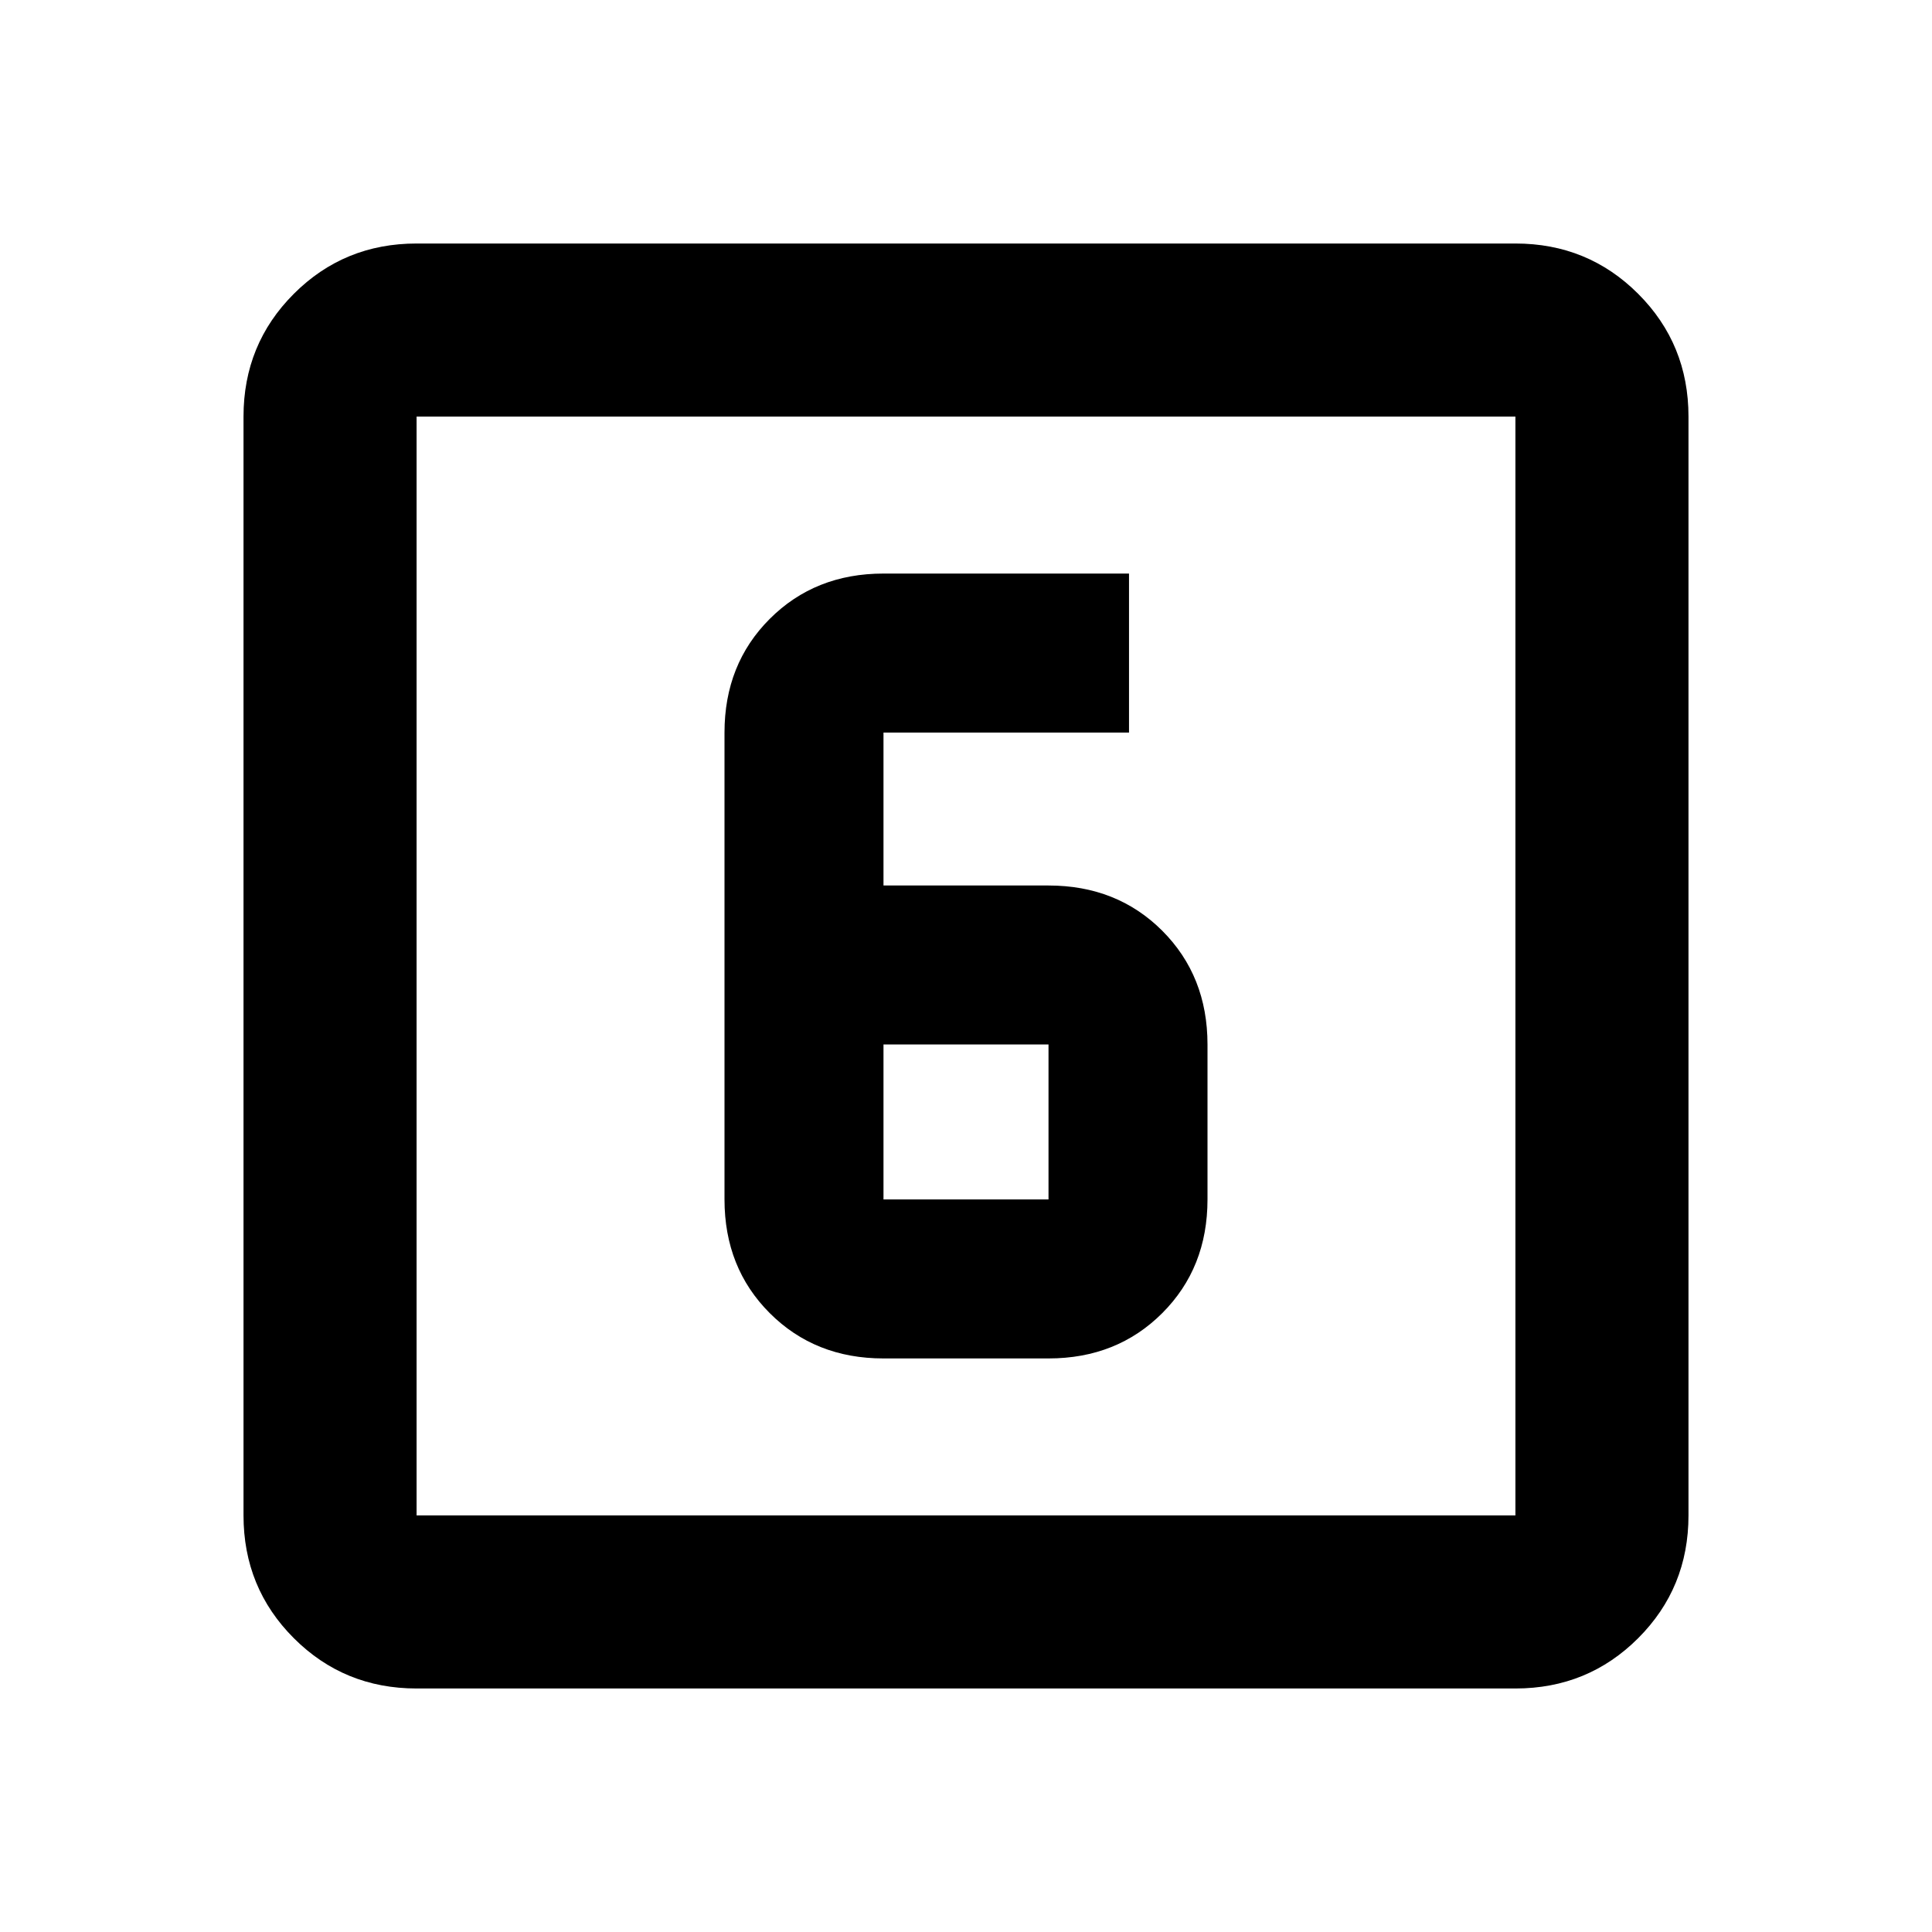 <svg xmlns="http://www.w3.org/2000/svg" height="24" width="24"><path d="M10.975 11V9.1Q10.975 9.1 10.975 9.1Q10.975 9.1 10.975 9.1H14.025V7.125H10.975Q10.125 7.125 9.562 7.688Q9 8.25 9 9.1V14.9Q9 15.75 9.562 16.312Q10.125 16.875 10.975 16.875H13.025Q13.875 16.875 14.438 16.312Q15 15.75 15 14.9V12.975Q15 12.125 14.438 11.562Q13.875 11 13.025 11ZM10.975 12.975H13.025Q13.025 12.975 13.025 12.975Q13.025 12.975 13.025 12.975V14.9Q13.025 14.9 13.025 14.9Q13.025 14.9 13.025 14.9H10.975Q10.975 14.9 10.975 14.9Q10.975 14.9 10.975 14.9ZM5.175 20.975Q4.275 20.975 3.65 20.35Q3.025 19.725 3.025 18.825V5.175Q3.025 4.275 3.65 3.65Q4.275 3.025 5.175 3.025H18.825Q19.725 3.025 20.35 3.65Q20.975 4.275 20.975 5.175V18.825Q20.975 19.725 20.35 20.35Q19.725 20.975 18.825 20.975ZM5.175 18.825H18.825Q18.825 18.825 18.825 18.825Q18.825 18.825 18.825 18.825V5.175Q18.825 5.175 18.825 5.175Q18.825 5.175 18.825 5.175H5.175Q5.175 5.175 5.175 5.175Q5.175 5.175 5.175 5.175V18.825Q5.175 18.825 5.175 18.825Q5.175 18.825 5.175 18.825ZM5.175 5.175Q5.175 5.175 5.175 5.175Q5.175 5.175 5.175 5.175V18.825Q5.175 18.825 5.175 18.825Q5.175 18.825 5.175 18.825Q5.175 18.825 5.175 18.825Q5.175 18.825 5.175 18.825V5.175Q5.175 5.175 5.175 5.175Q5.175 5.175 5.175 5.175Z"/></svg>